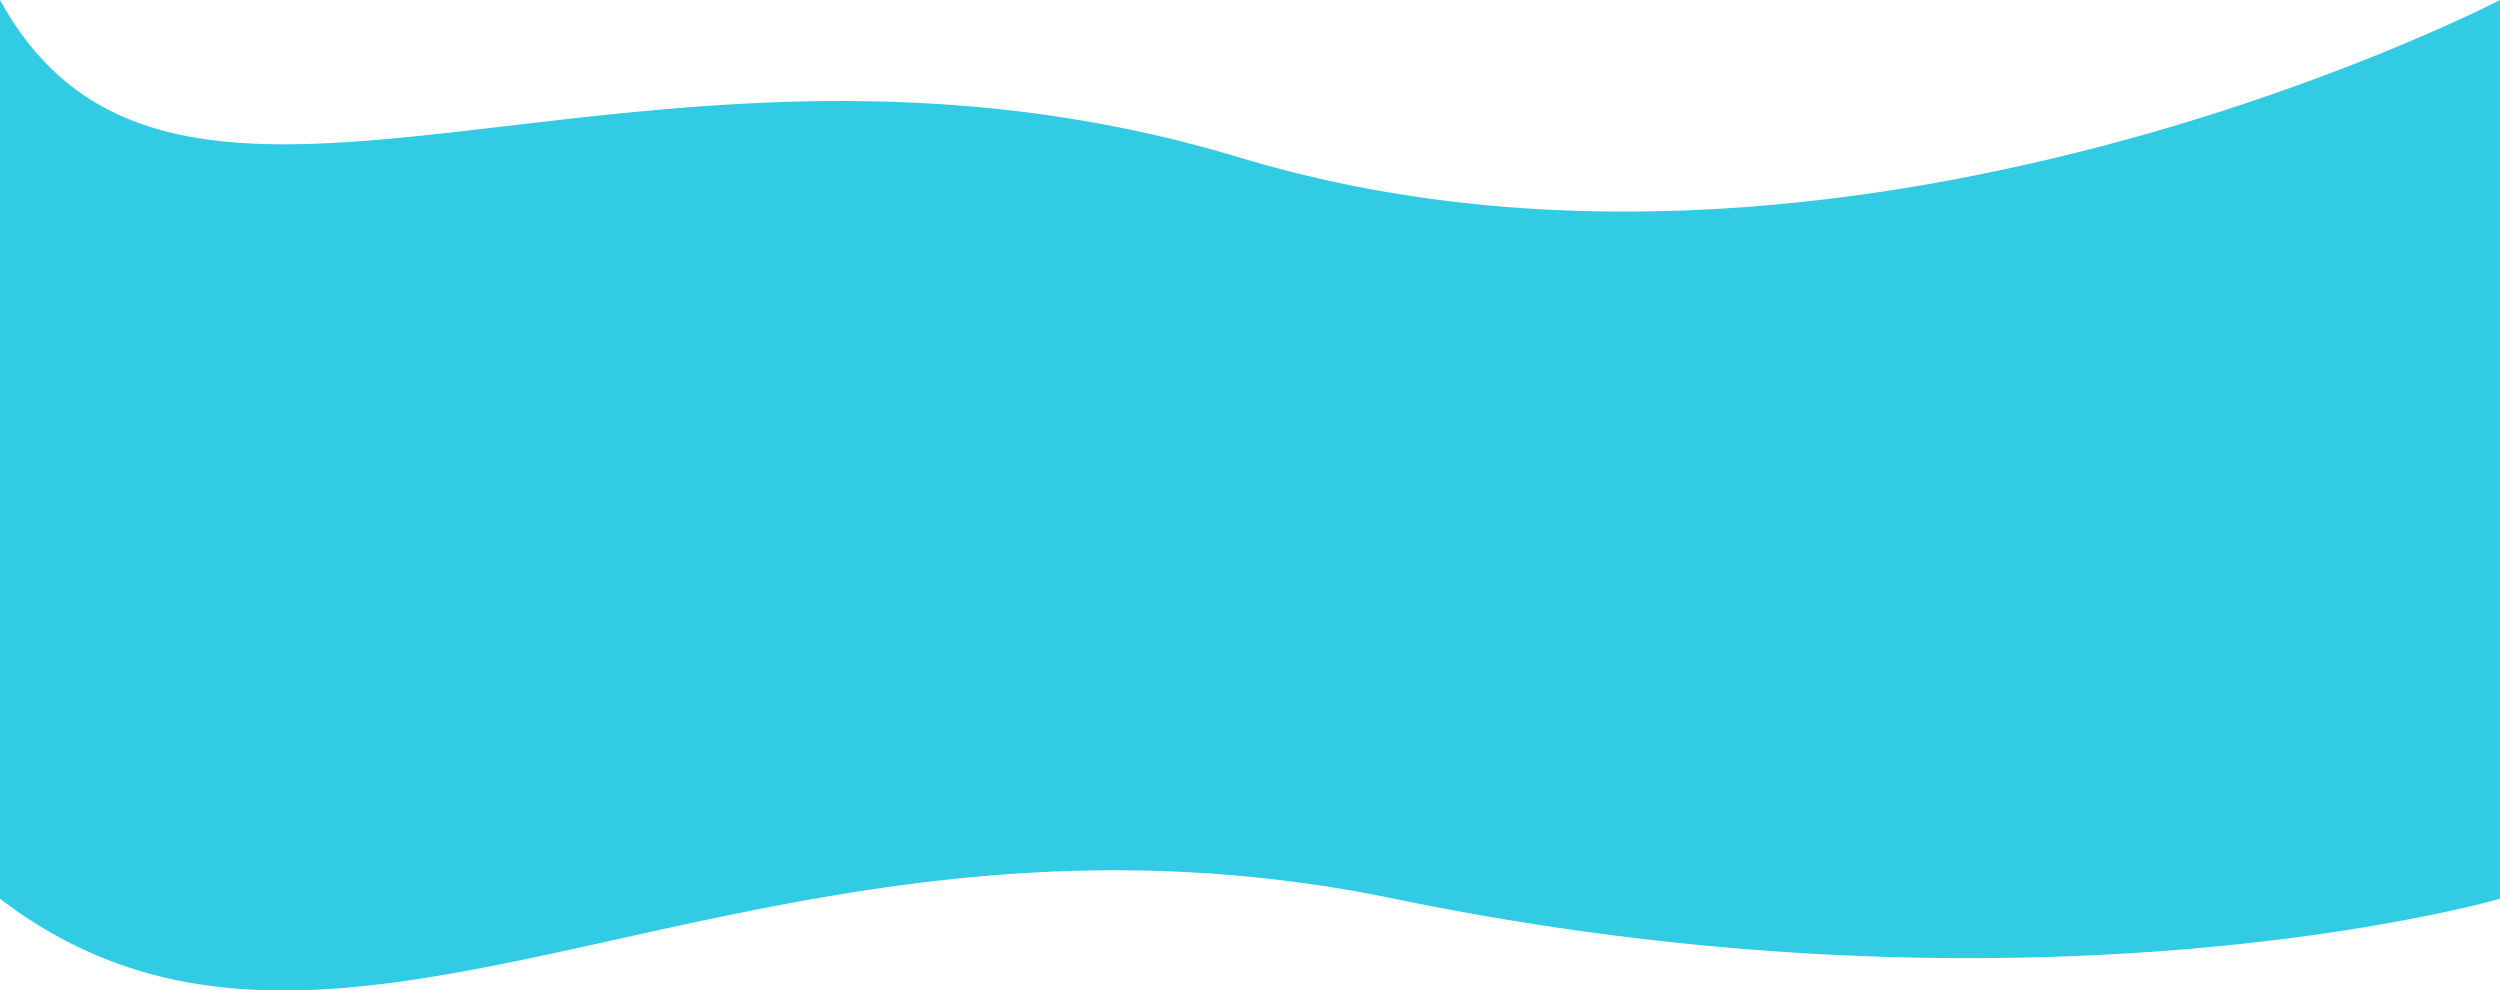 <svg xmlns="http://www.w3.org/2000/svg" width="1920" height="760.689" viewBox="0 0 1920 760.689">
  <defs>
    <style>
      .cls-1 {
        fill: #32cbe4;
      }
    </style>
  </defs>
  <path id="Subtraction_1" data-name="Subtraction 1" class="cls-1" d="M361.713,2584.54c-9.8,0-19.478-.3-28.773-.88-9.605-.6-19.117-1.536-28.27-2.769-9.424-1.269-18.775-2.9-27.8-4.845-9.255-2-18.456-4.388-27.35-7.11-9.1-2.785-18.161-6-26.934-9.564-8.956-3.635-17.887-7.742-26.546-12.206-8.822-4.547-17.633-9.606-26.187-15.035-8.705-5.526-17.4-11.6-25.857-18.054V1823.85c22.9,41.638,52.666,70.455,91.014,88.1a212.5,212.5,0,0,0,28.522,10.64,264.045,264.045,0,0,0,30.73,7.022c20.167,3.4,42.374,5.057,67.889,5.057,23.468,0,49.438-1.369,81.729-4.309,28.757-2.618,58.829-6.144,90.666-9.876l.015,0,.112-.013c6.754-.792,13.738-1.61,20.7-2.419,35.212-4.089,73.2-8.3,112.363-11.425,43.85-3.495,83.752-5.194,121.984-5.194,24.639,0,49.066.725,72.605,2.156,25.421,1.545,50.762,3.971,75.32,7.209,26.207,3.456,52.425,7.955,77.926,13.372,26.978,5.731,54.035,12.677,80.421,20.646,24.1,7.278,49.055,13.686,74.176,19.046,24.2,5.164,49.206,9.5,74.325,12.874,24.144,3.247,49.037,5.7,73.987,7.291,23.925,1.526,48.54,2.3,73.161,2.3,21.94,0,44.451-.614,66.907-1.824,21.48-1.158,43.482-2.893,65.4-5.157,20.9-2.159,42.26-4.854,63.5-8.013,20.179-3,40.773-6.5,61.209-10.392a1705.057,1705.057,0,0,0,214.237-55.85c28.077-9.267,56.117-19.3,83.34-29.829,21.786-8.423,43.1-17.178,63.362-26.021,34.421-15.026,54.208-25.284,54.4-25.386v690.225l-.017.006c-1.059.3-10.847,3.091-28.4,7.124-16.99,3.9-44.9,9.792-81.391,15.685-41.009,6.623-84.264,11.9-128.565,15.685-55.375,4.731-112.55,7.131-169.939,7.133-146.076,0-294.414-15.35-440.9-45.632-18.527-3.83-37.347-7.2-55.938-10.011-17.988-2.721-36.282-5-54.374-6.778-17.461-1.713-35.242-3.007-52.85-3.846-16.936-.806-34.217-1.215-51.364-1.215-59,0-119.53,4.718-185.042,14.423-58.585,8.679-114.575,20.381-166.353,31.734-10.445,2.29-20.905,4.607-31.022,6.847l-.022.005c-46.7,10.344-90.818,20.115-133.4,27.369-22.8,3.884-43.268,6.725-62.574,8.687A591.069,591.069,0,0,1,361.713,2584.54Z" transform="translate(-144 -1823.85)"/>
</svg>
